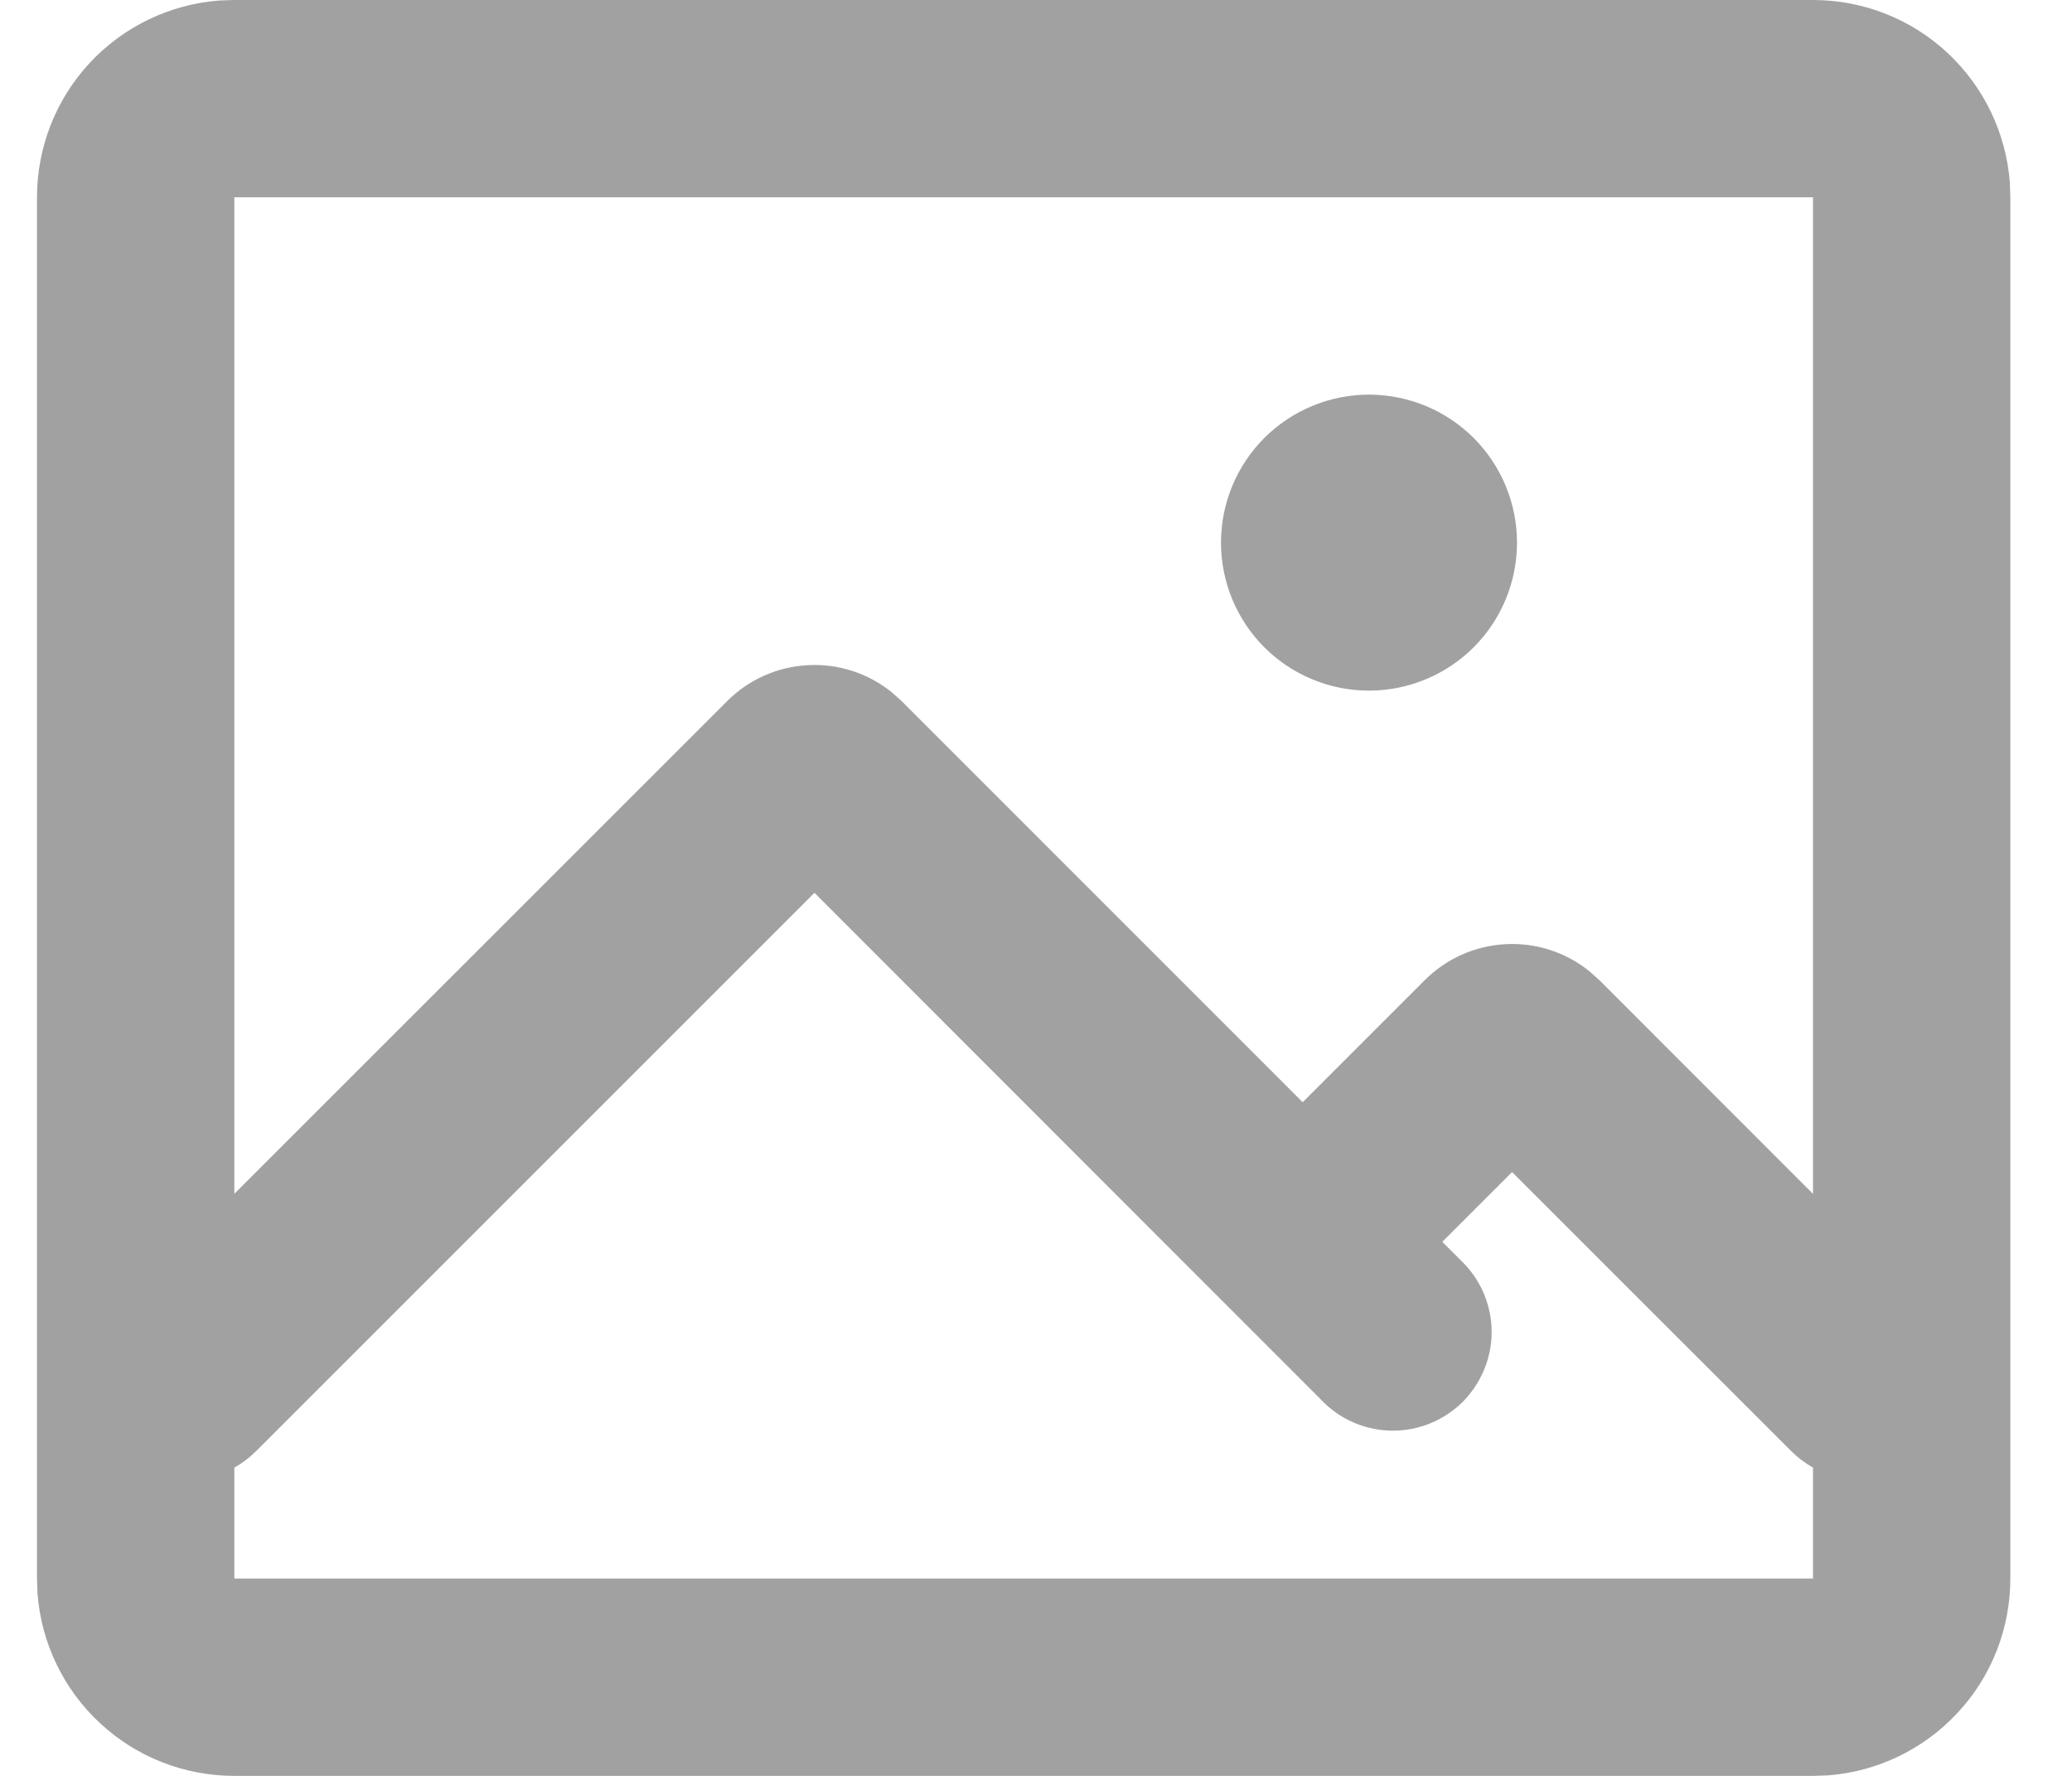 <svg width="21" height="18" viewBox="0 0 21 18" fill="none" xmlns="http://www.w3.org/2000/svg">
<path d="M18.375 1.00268e-07C18.88 -0 19.366 0.19 19.735 0.533C20.105 0.877 20.332 1.347 20.37 1.85L20.375 2V16C20.375 16.505 20.185 16.991 19.841 17.36C19.498 17.73 19.028 17.957 18.525 17.995L18.375 18H2.375C1.87 18 1.384 17.81 1.014 17.466C0.644 17.123 0.418 16.653 0.38 16.15L0.375 16V2C0.375 1.495 0.565 1.009 0.908 0.639C1.252 0.269 1.722 0.043 2.225 0.005L2.375 1.00268e-07H18.375ZM8.254 9.05L2.597 14.707C2.531 14.773 2.456 14.83 2.375 14.875V16H18.375V14.875C18.294 14.83 18.219 14.773 18.153 14.707L15.325 11.88L14.618 12.587L14.825 12.794C14.918 12.887 14.992 12.997 15.042 13.119C15.092 13.24 15.118 13.37 15.118 13.501C15.118 13.633 15.092 13.763 15.041 13.884C14.991 14.005 14.917 14.116 14.825 14.209C14.732 14.301 14.621 14.375 14.5 14.425C14.379 14.475 14.248 14.501 14.117 14.501C13.986 14.501 13.856 14.475 13.734 14.425C13.613 14.375 13.503 14.301 13.41 14.208L8.255 9.05H8.254ZM18.375 2H2.375V12.1L7.37 7.106C7.588 6.888 7.878 6.759 8.186 6.742C8.493 6.725 8.796 6.822 9.036 7.015L9.137 7.105L13.203 11.172L14.441 9.934C14.659 9.716 14.949 9.587 15.257 9.57C15.564 9.553 15.867 9.65 16.107 9.843L16.209 9.934L18.375 12.101V2ZM13.875 4C14.273 4 14.654 4.158 14.936 4.439C15.217 4.721 15.375 5.102 15.375 5.5C15.375 5.898 15.217 6.279 14.936 6.561C14.654 6.842 14.273 7 13.875 7C13.477 7 13.096 6.842 12.814 6.561C12.533 6.279 12.375 5.898 12.375 5.5C12.375 5.102 12.533 4.721 12.814 4.439C13.096 4.158 13.477 4 13.875 4Z" fill="#A1A1A1"/>
</svg>
